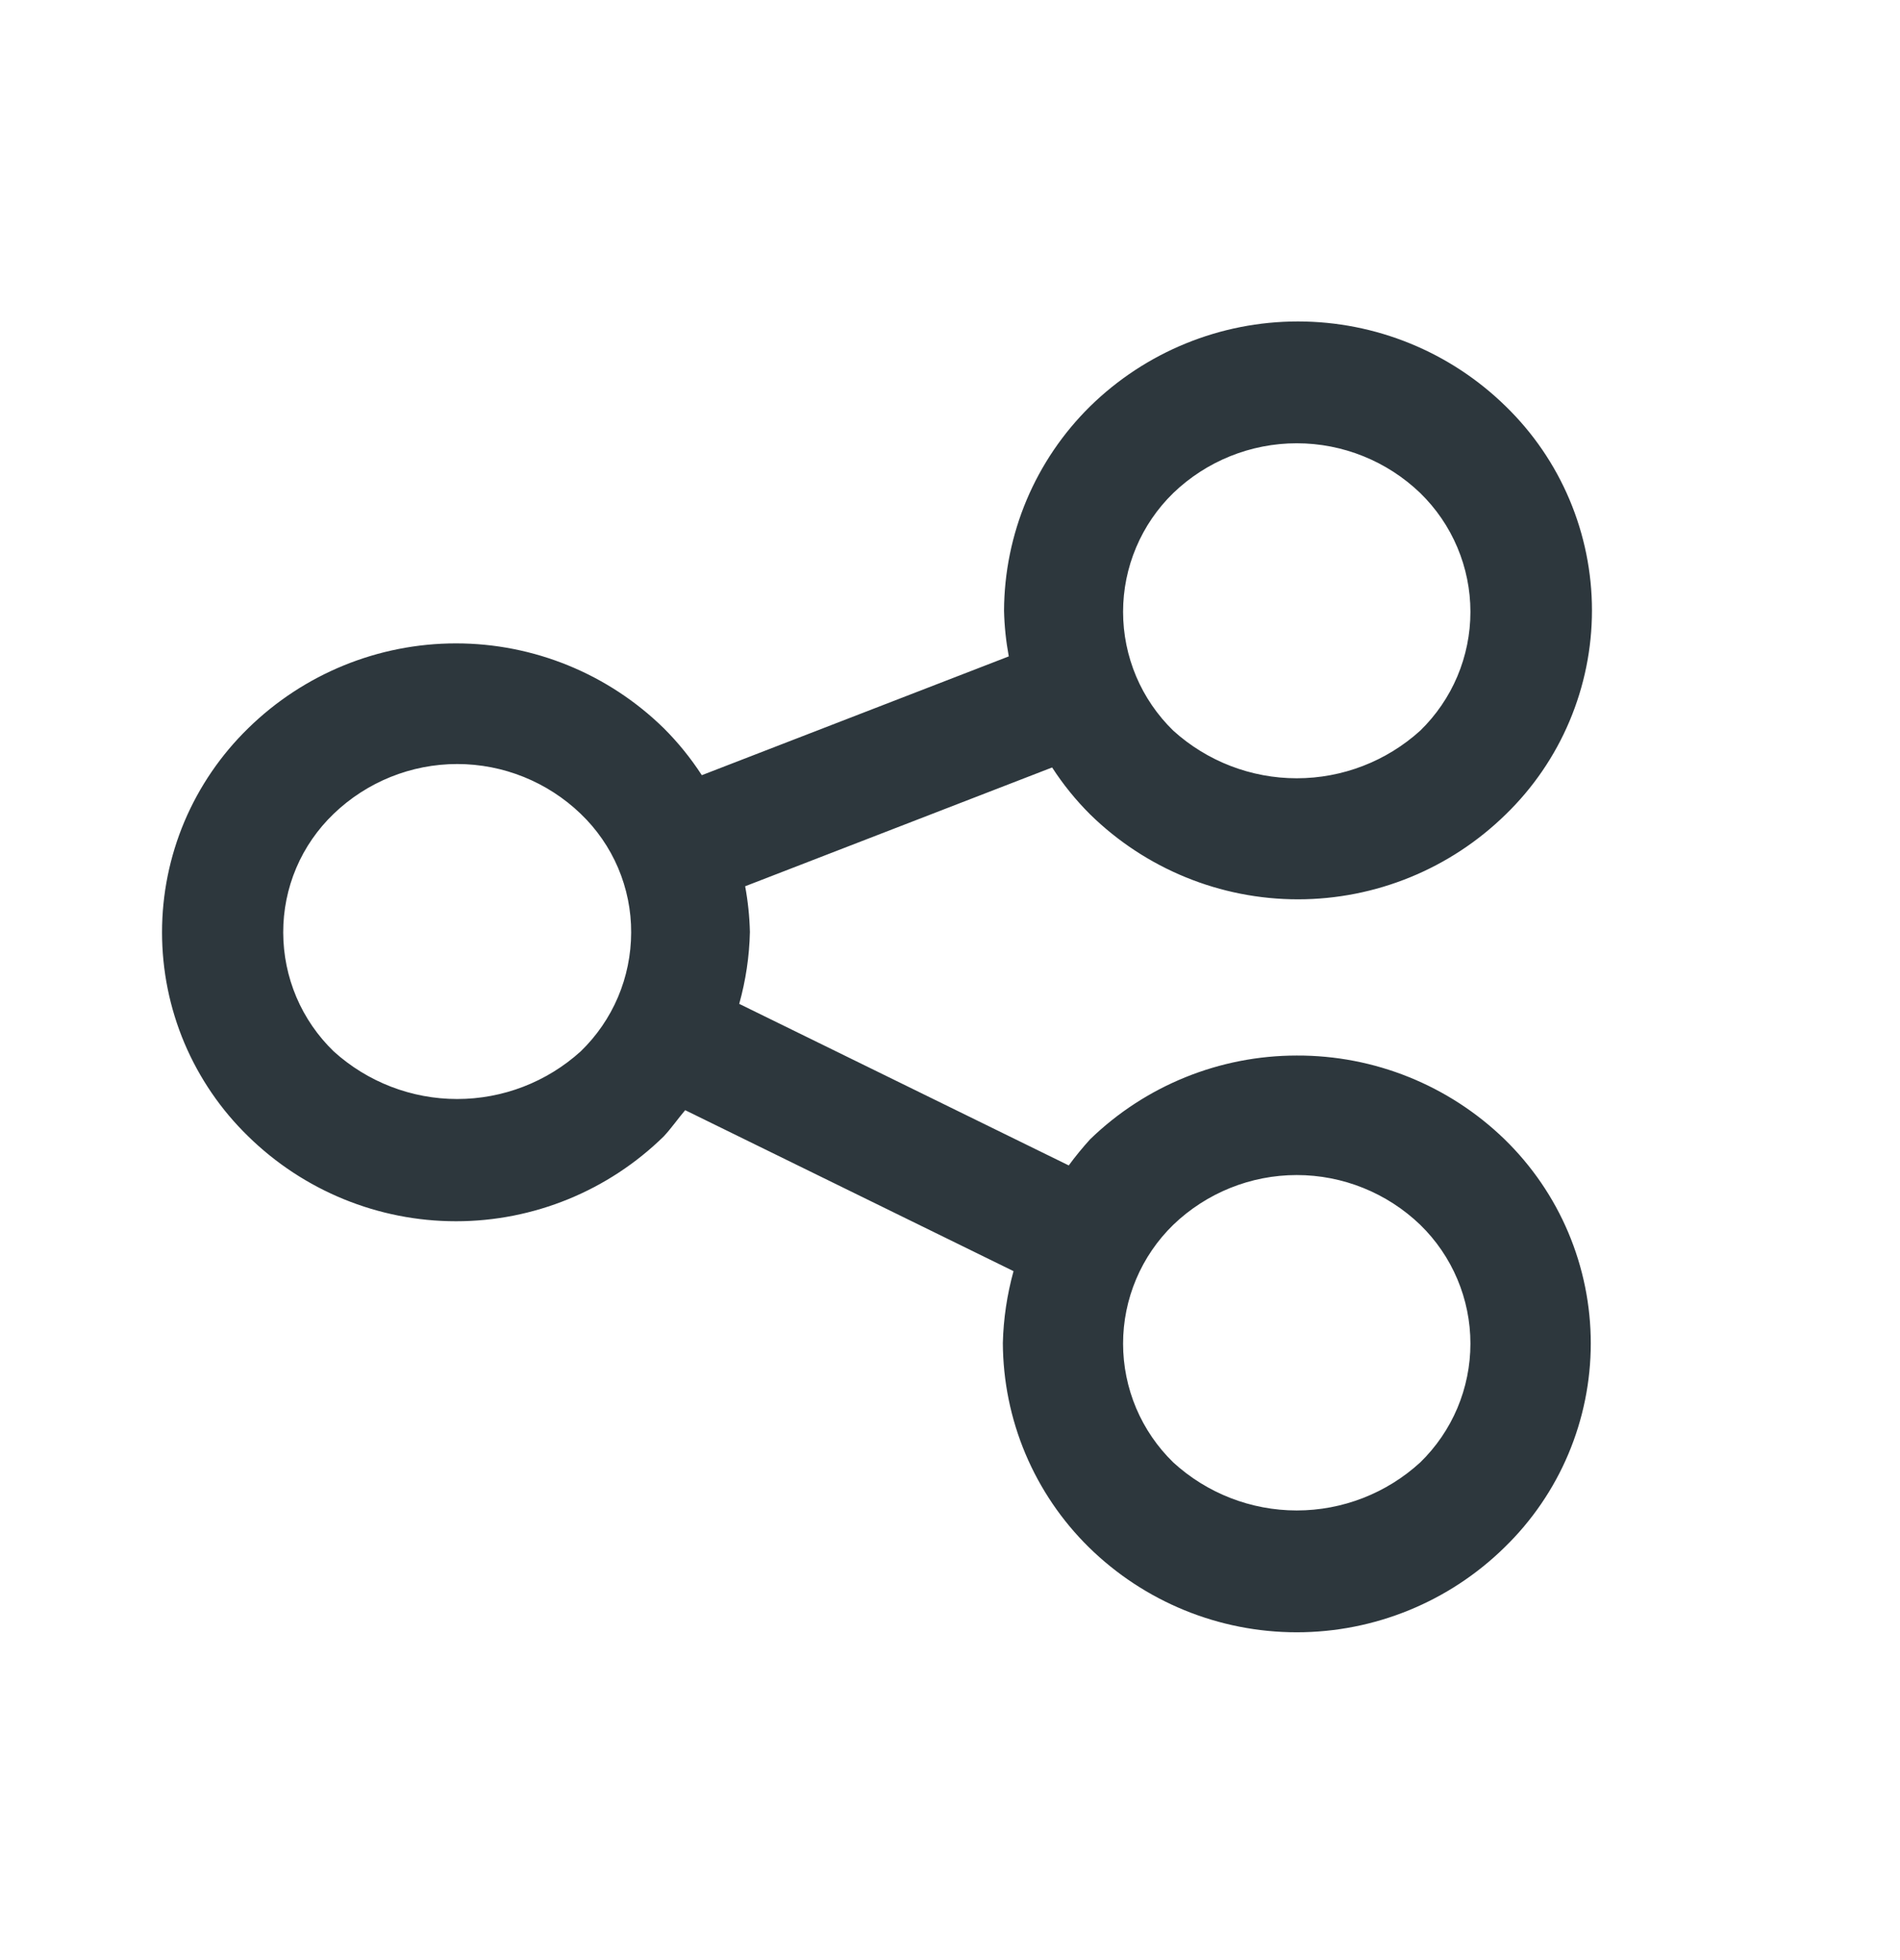 <svg width="32" height="33" viewBox="0 0 32 33" fill="none" xmlns="http://www.w3.org/2000/svg">
<path d="M21.84 17.771C20.541 17.771 19.293 18.277 18.36 19.181C18.232 19.322 18.112 19.468 18 19.621L12.45 16.901C12.56 16.507 12.621 16.101 12.63 15.691C12.624 15.433 12.597 15.176 12.55 14.921L17.72 12.921C17.905 13.207 18.119 13.471 18.36 13.711C19.295 14.627 20.551 15.141 21.86 15.141C23.169 15.141 24.425 14.627 25.36 13.711C25.82 13.265 26.185 12.731 26.434 12.141C26.683 11.551 26.812 10.917 26.812 10.276C26.812 9.636 26.683 9.002 26.434 8.412C26.185 7.822 25.82 7.288 25.36 6.841C24.425 5.925 23.169 5.412 21.86 5.412C20.551 5.412 19.295 5.925 18.36 6.841C17.903 7.291 17.54 7.826 17.291 8.416C17.042 9.007 16.913 9.641 16.91 10.281C16.916 10.54 16.943 10.797 16.99 11.051L11.82 13.051C11.635 12.766 11.421 12.501 11.18 12.261C10.245 11.345 8.989 10.832 7.68 10.832C6.371 10.832 5.115 11.345 4.18 12.261C3.721 12.708 3.356 13.242 3.106 13.832C2.857 14.422 2.729 15.056 2.729 15.696C2.729 16.337 2.857 16.971 3.106 17.561C3.356 18.151 3.721 18.685 4.18 19.131C5.115 20.047 6.371 20.561 7.68 20.561C8.989 20.561 10.245 20.047 11.18 19.131C11.31 18.991 11.42 18.831 11.54 18.691L17.07 21.401C16.961 21.796 16.9 22.202 16.89 22.611C16.893 23.252 17.022 23.886 17.271 24.477C17.52 25.067 17.883 25.602 18.34 26.051C19.275 26.968 20.531 27.481 21.84 27.481C23.149 27.481 24.405 26.968 25.34 26.051C25.799 25.605 26.165 25.071 26.414 24.481C26.663 23.891 26.792 23.257 26.792 22.616C26.792 21.976 26.663 21.342 26.414 20.752C26.165 20.162 25.799 19.628 25.34 19.181C24.402 18.272 23.146 17.766 21.84 17.771ZM19.76 8.301C20.319 7.764 21.064 7.463 21.84 7.463C22.616 7.463 23.361 7.764 23.92 8.301C24.187 8.561 24.4 8.872 24.545 9.216C24.69 9.559 24.765 9.928 24.765 10.301C24.765 10.674 24.69 11.043 24.545 11.387C24.4 11.73 24.187 12.041 23.92 12.301C23.35 12.817 22.609 13.103 21.84 13.103C21.071 13.103 20.33 12.817 19.76 12.301C19.493 12.041 19.28 11.73 19.135 11.387C18.99 11.043 18.915 10.674 18.915 10.301C18.915 9.928 18.99 9.559 19.135 9.216C19.28 8.872 19.493 8.561 19.76 8.301ZM5.62 17.701C5.352 17.442 5.138 17.131 4.992 16.788C4.846 16.444 4.771 16.075 4.77 15.701C4.769 15.328 4.843 14.958 4.989 14.614C5.135 14.27 5.35 13.96 5.62 13.701C6.179 13.164 6.925 12.863 7.7 12.863C8.476 12.863 9.221 13.164 9.78 13.701C10.05 13.96 10.265 14.27 10.411 14.614C10.557 14.958 10.632 15.328 10.63 15.701C10.629 16.075 10.554 16.444 10.408 16.788C10.262 17.131 10.048 17.442 9.78 17.701C9.21 18.217 8.469 18.503 7.7 18.503C6.931 18.503 6.19 18.217 5.62 17.701ZM23.92 24.621C23.352 25.141 22.61 25.43 21.84 25.43C21.07 25.43 20.328 25.141 19.76 24.621C19.493 24.361 19.28 24.05 19.135 23.707C18.99 23.363 18.915 22.994 18.915 22.621C18.915 22.248 18.99 21.879 19.135 21.536C19.28 21.192 19.493 20.881 19.76 20.621C20.319 20.084 21.064 19.783 21.84 19.783C22.616 19.783 23.361 20.084 23.92 20.621C24.187 20.881 24.4 21.192 24.545 21.536C24.69 21.879 24.765 22.248 24.765 22.621C24.765 22.994 24.69 23.363 24.545 23.707C24.4 24.05 24.187 24.361 23.92 24.621Z" fill="#2D373D"/>
</svg>
